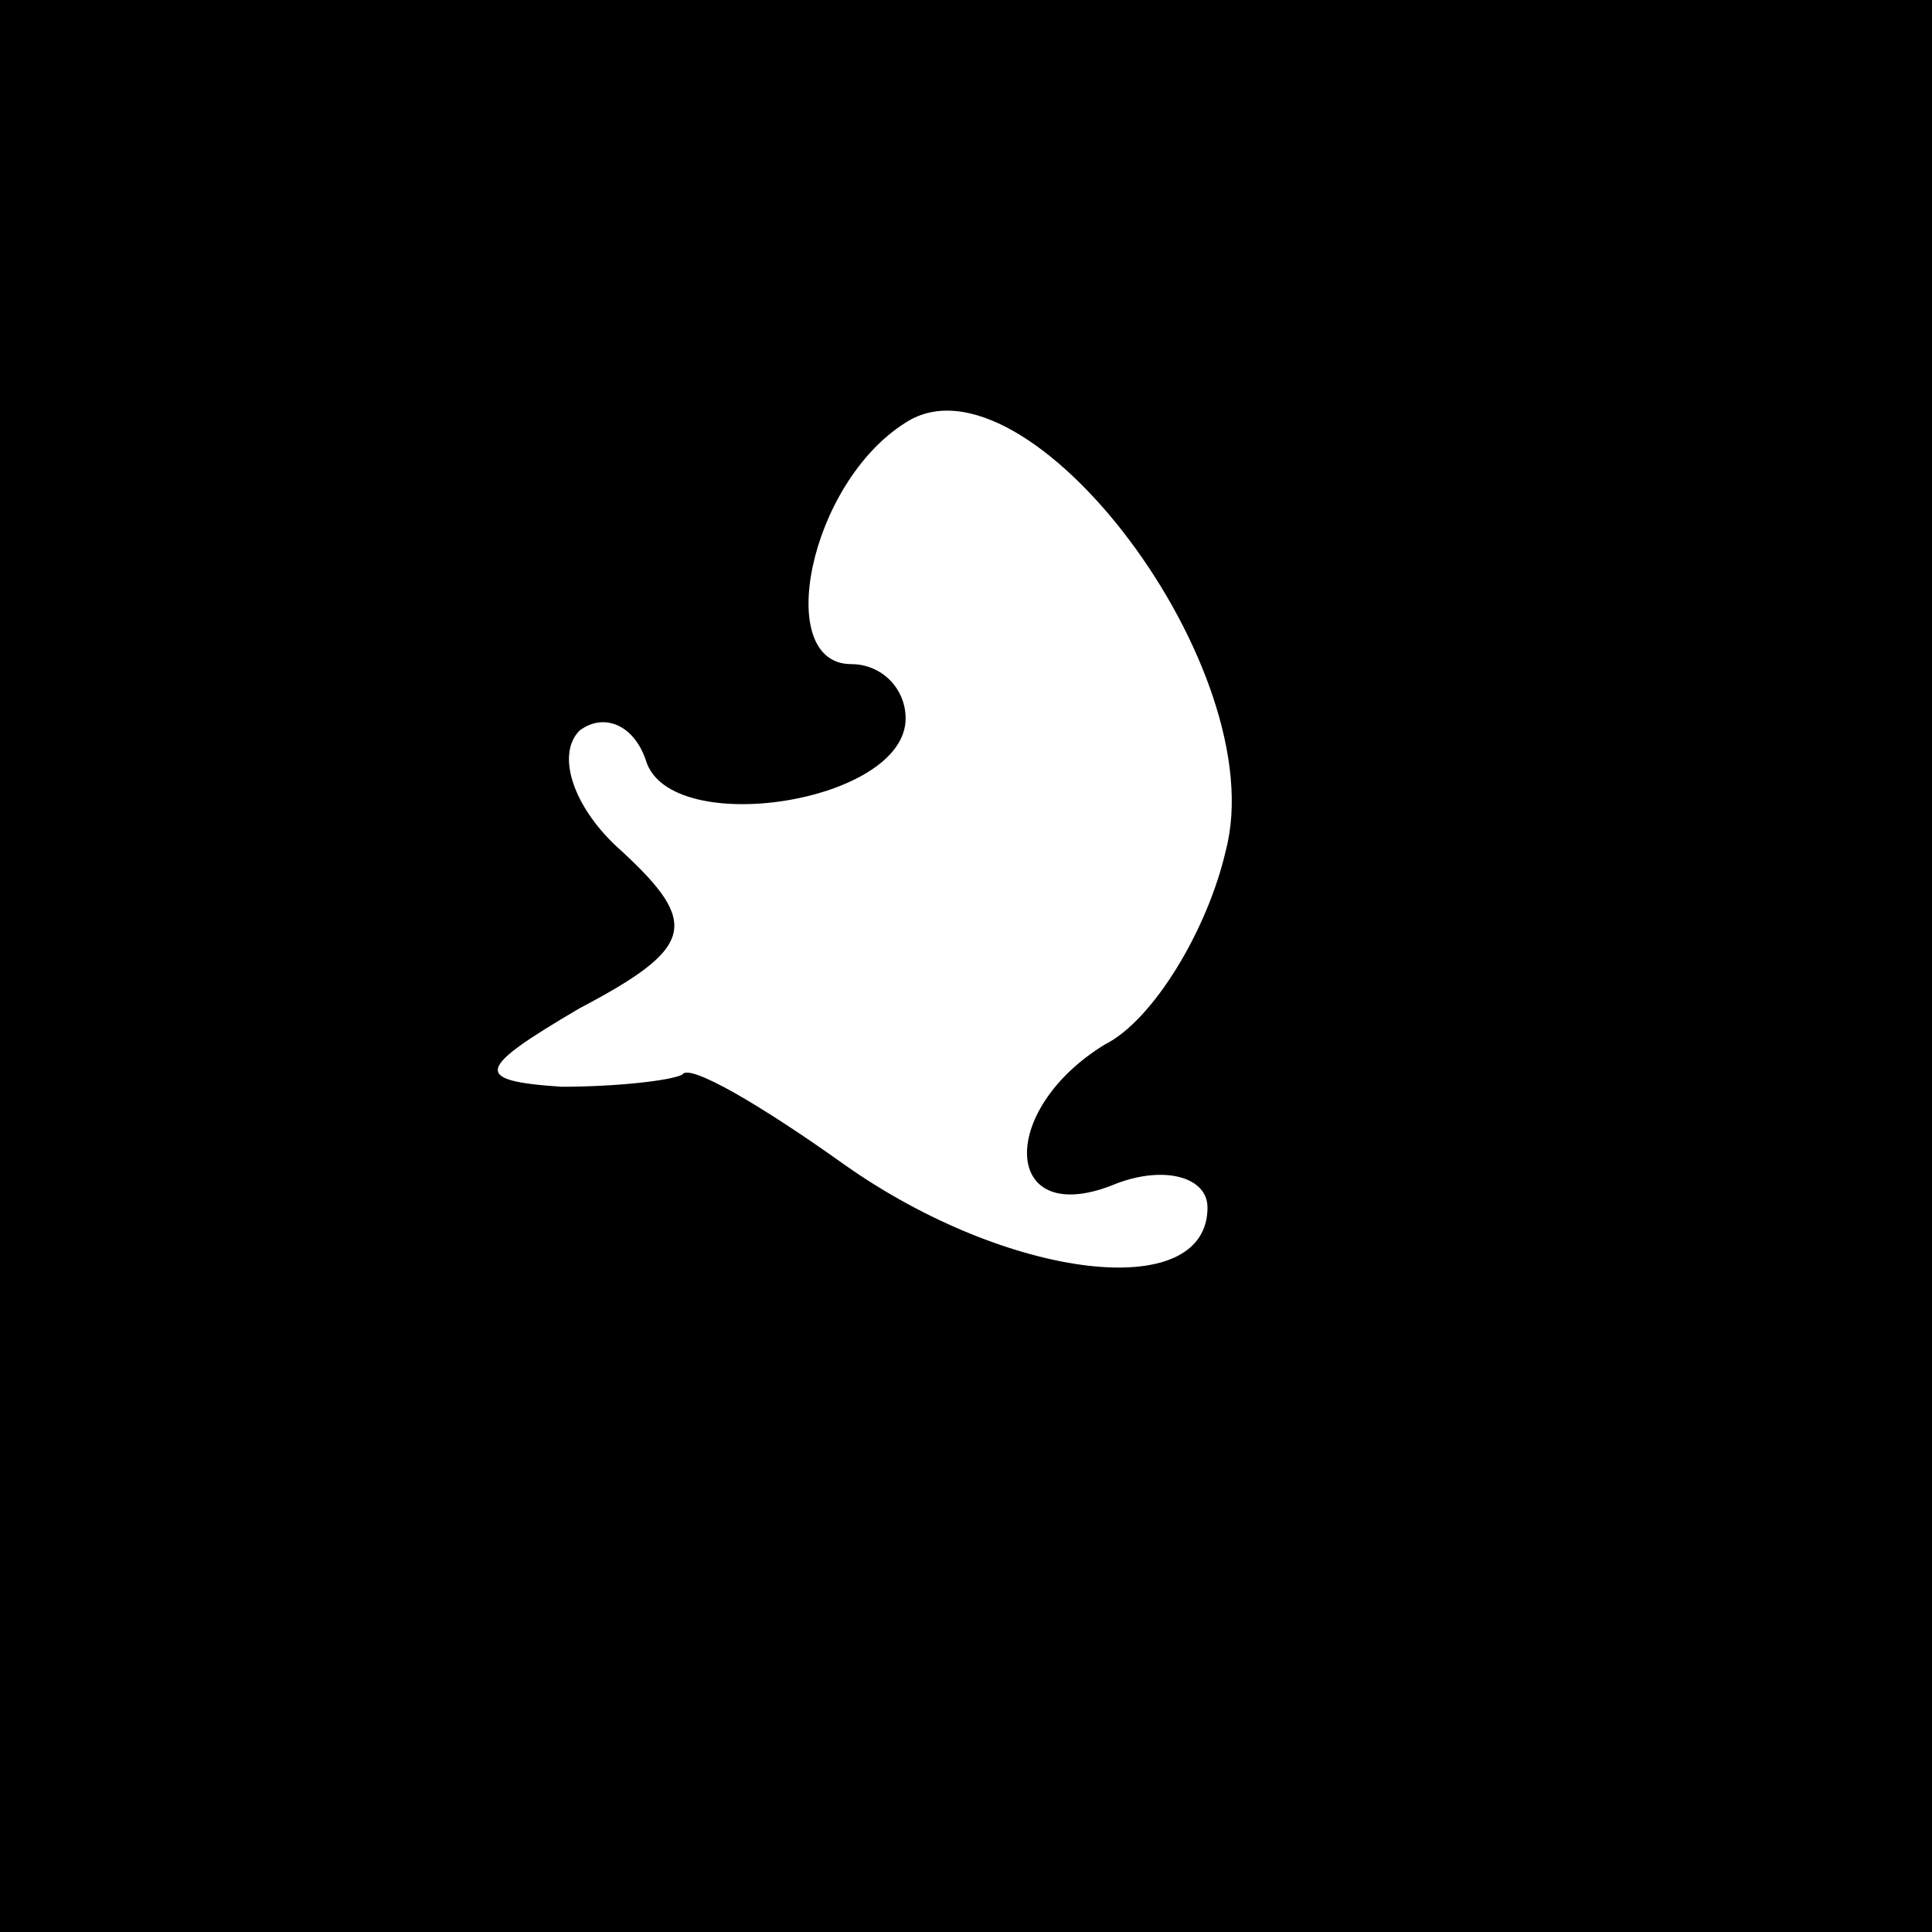 <?xml version="1.0" standalone="no"?>
<!DOCTYPE svg PUBLIC "-//W3C//DTD SVG 20010904//EN"
 "http://www.w3.org/TR/2001/REC-SVG-20010904/DTD/svg10.dtd">
<svg version="1.0" xmlns="http://www.w3.org/2000/svg"
 width="32pt" height="32pt" viewBox="0 0 32 32"
 preserveAspectRatio="xMidYMid meet">
<rect x="0" y="0" width="32" height="32" fill="#808080" stroke="none"/>
<g transform="translate(0,32) scale(0.1,-0.1)"
fill="#000000" stroke="none">
<path fill="#000000" stroke="none" d="M0 160 l0 -160 160 0 160 0 0 160 0
160 -160 0 -160 0 0 -160z"/>
<path fill="#ffffff" stroke="none" d="M203 179 c-3 -13 -12 -28 -20 -32 -18
-11 -17 -31 2 -23 8 3 15 1 15 -4 0 -16 -33 -12 -60 7 -14 10 -26 17 -27 15
-2 -1 -11 -2 -20 -2 -15 1 -14 3 3 13 19 10 20 14 7 26 -8 7 -11 16 -7 20 4 3
9 1 11 -5 4 -13 43 -7 43 7 0 5 -4 9 -9 9 -13 0 -7 30 9 40 20 13 61 -41 53
-71z"/>
</g>
</svg>
